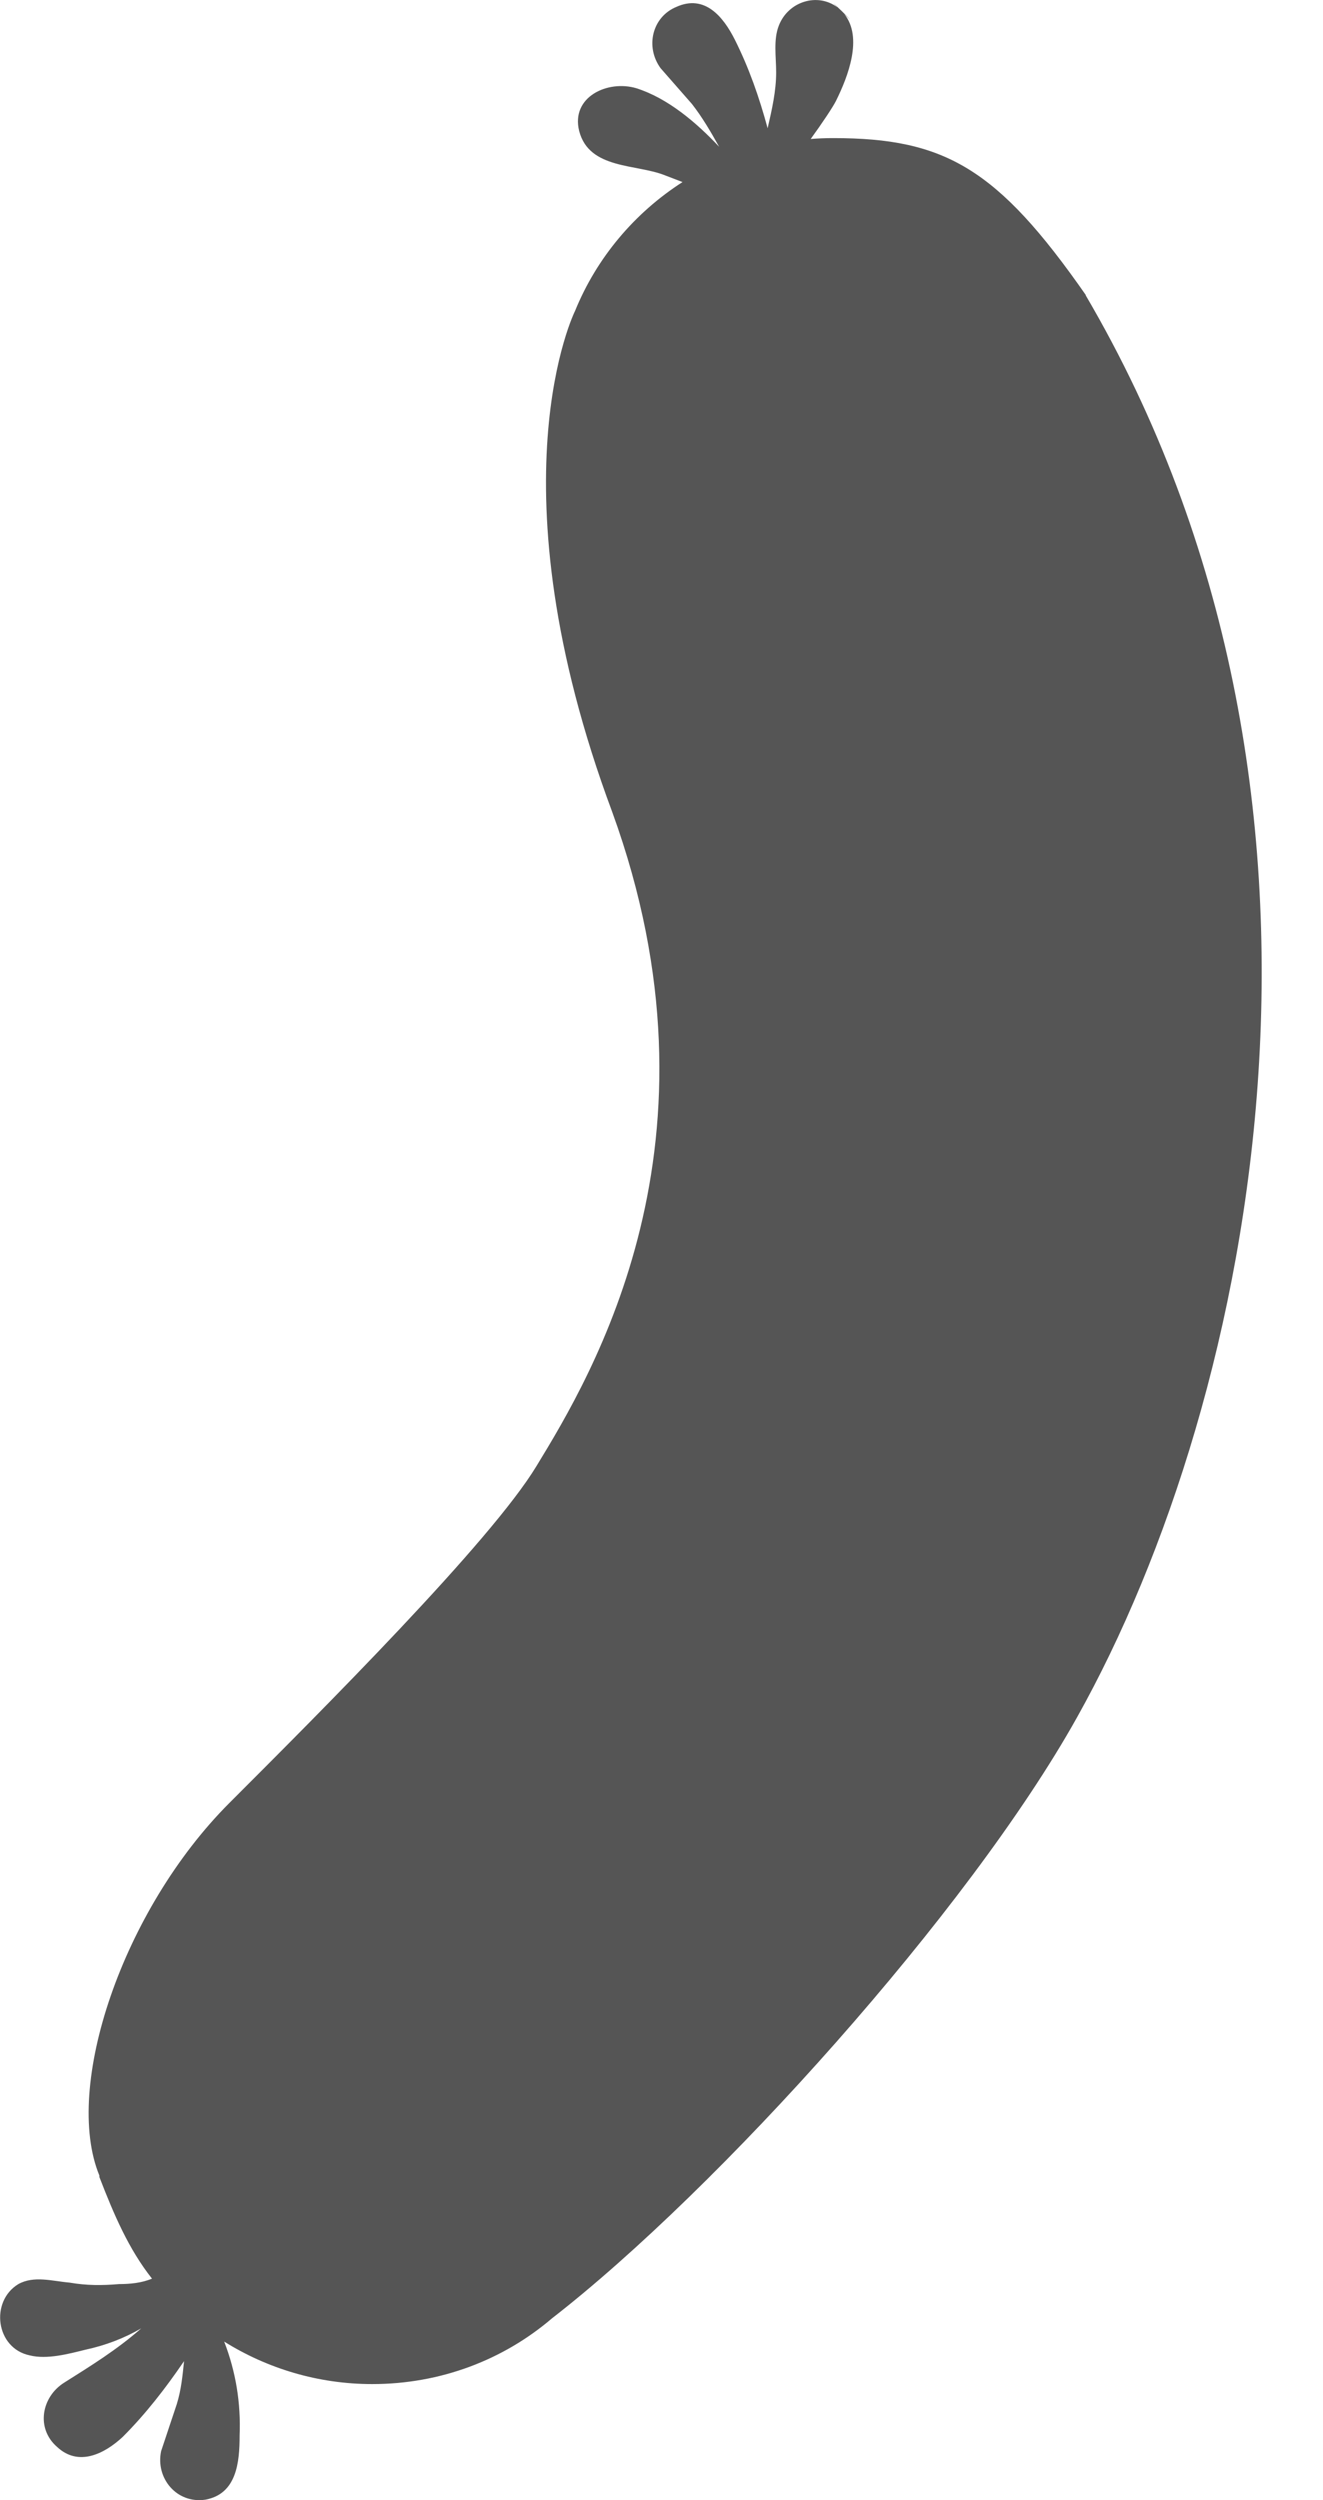 <?xml version="1.0" encoding="utf-8"?>
<!-- Generated by IcoMoon.io -->
<!DOCTYPE svg PUBLIC "-//W3C//DTD SVG 1.1//EN" "http://www.w3.org/Graphics/SVG/1.1/DTD/svg11.dtd">
<svg version="1.1" xmlns="http://www.w3.org/2000/svg" xmlns:xlink="http://www.w3.org/1999/xlink" width="9" height="17" viewBox="0 0 9 17">
<path fill="#555" d="M7.387 2.007c-0.602-0.864-0.961-1.068-1.719-1.068-0.052 0-0.102 0.002-0.153 0.006 0.077-0.106 0.153-0.22 0.172-0.259 0.083-0.167 0.184-0.431 0.057-0.59 0.040 0.039 0.066 0.063-0.018-0.021-0.076-0.072-0.063-0.058-0.029-0.025-0.136-0.102-0.334-0.040-0.398 0.122-0.039 0.097-0.019 0.213-0.019 0.321 0 0.126-0.029 0.253-0.058 0.379-0.058-0.213-0.126-0.408-0.223-0.602-0.078-0.155-0.204-0.311-0.398-0.223-0.165 0.068-0.213 0.272-0.107 0.417l0.213 0.243c0.068 0.087 0.126 0.185 0.185 0.291-0.155-0.165-0.349-0.33-0.563-0.398-0.194-0.058-0.447 0.058-0.389 0.291 0.068 0.262 0.389 0.223 0.583 0.301l0.12 0.046c-0.326 0.209-0.584 0.515-0.731 0.876 0 0-0.583 1.165 0.253 3.408 0.815 2.243-0.136 3.825-0.515 4.446-0.311 0.515-1.468 1.67-2.089 2.291-0.728 0.728-1.133 1.932-0.885 2.534v0.010c0.099 0.256 0.199 0.49 0.358 0.691-0.071 0.030-0.152 0.037-0.224 0.037-0.117 0.010-0.22 0.010-0.337-0.010-0.117-0.010-0.241-0.049-0.348 0.010-0.194 0.117-0.155 0.437 0.078 0.485 0.117 0.029 0.263-0.010 0.379-0.039 0.136-0.029 0.263-0.078 0.379-0.145-0.165 0.145-0.34 0.253-0.524 0.369-0.155 0.097-0.194 0.311-0.049 0.437 0.145 0.136 0.321 0.049 0.447-0.068 0.155-0.155 0.291-0.33 0.417-0.515-0.010 0.097-0.019 0.194-0.049 0.291l-0.107 0.321c-0.039 0.185 0.107 0.359 0.301 0.33 0.213-0.039 0.233-0.253 0.233-0.437 0.009-0.221-0.026-0.434-0.105-0.638 0.293 0.183 0.639 0.289 1.007 0.289 0.466 0 0.893-0.165 1.223-0.447 1.126-0.874 2.835-2.767 3.572-4.087 1.223-2.184 2.048-6.281 0.058-9.67z"></path>
</svg>
